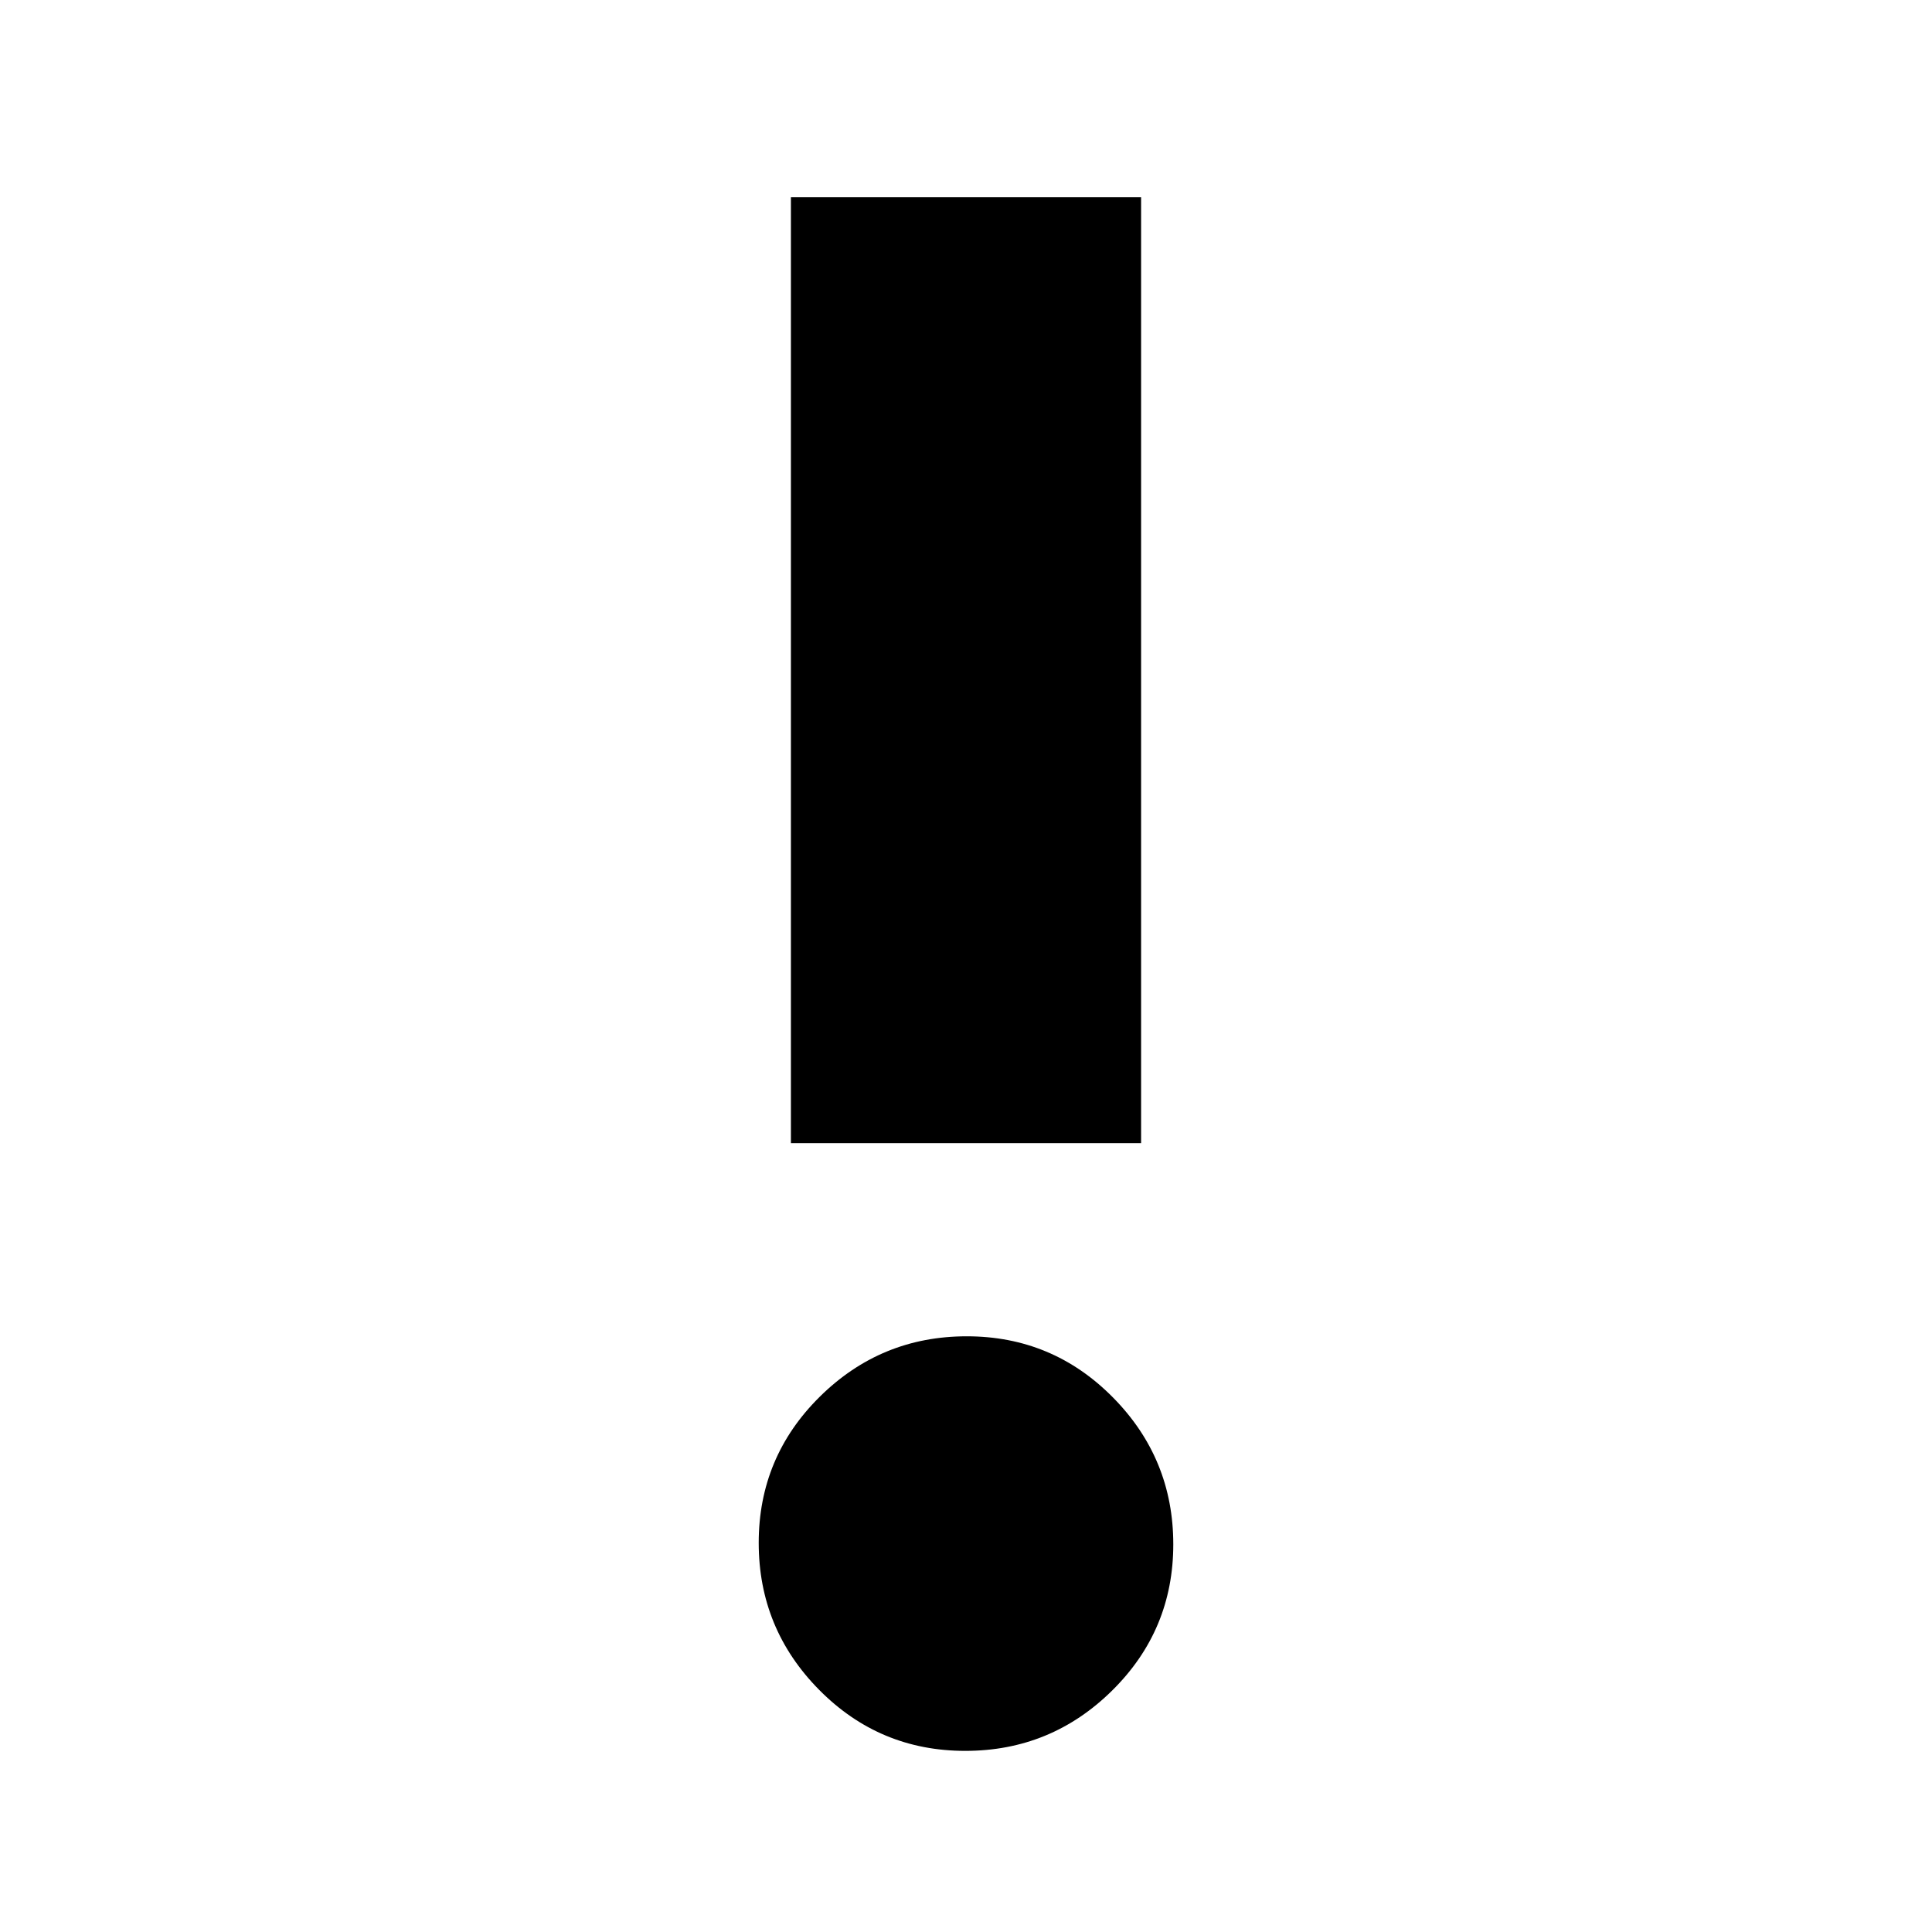 <svg xmlns="http://www.w3.org/2000/svg" height="20" viewBox="0 -960 960 960" width="20"><path d="M479.637-90Q437-90 407-120.363t-30-73Q377-236 407.363-266t73-30Q523-296 553-265.637t30 73Q583-150 552.637-120t-73 30ZM393-392v-470h174v470H393Z"/></svg>